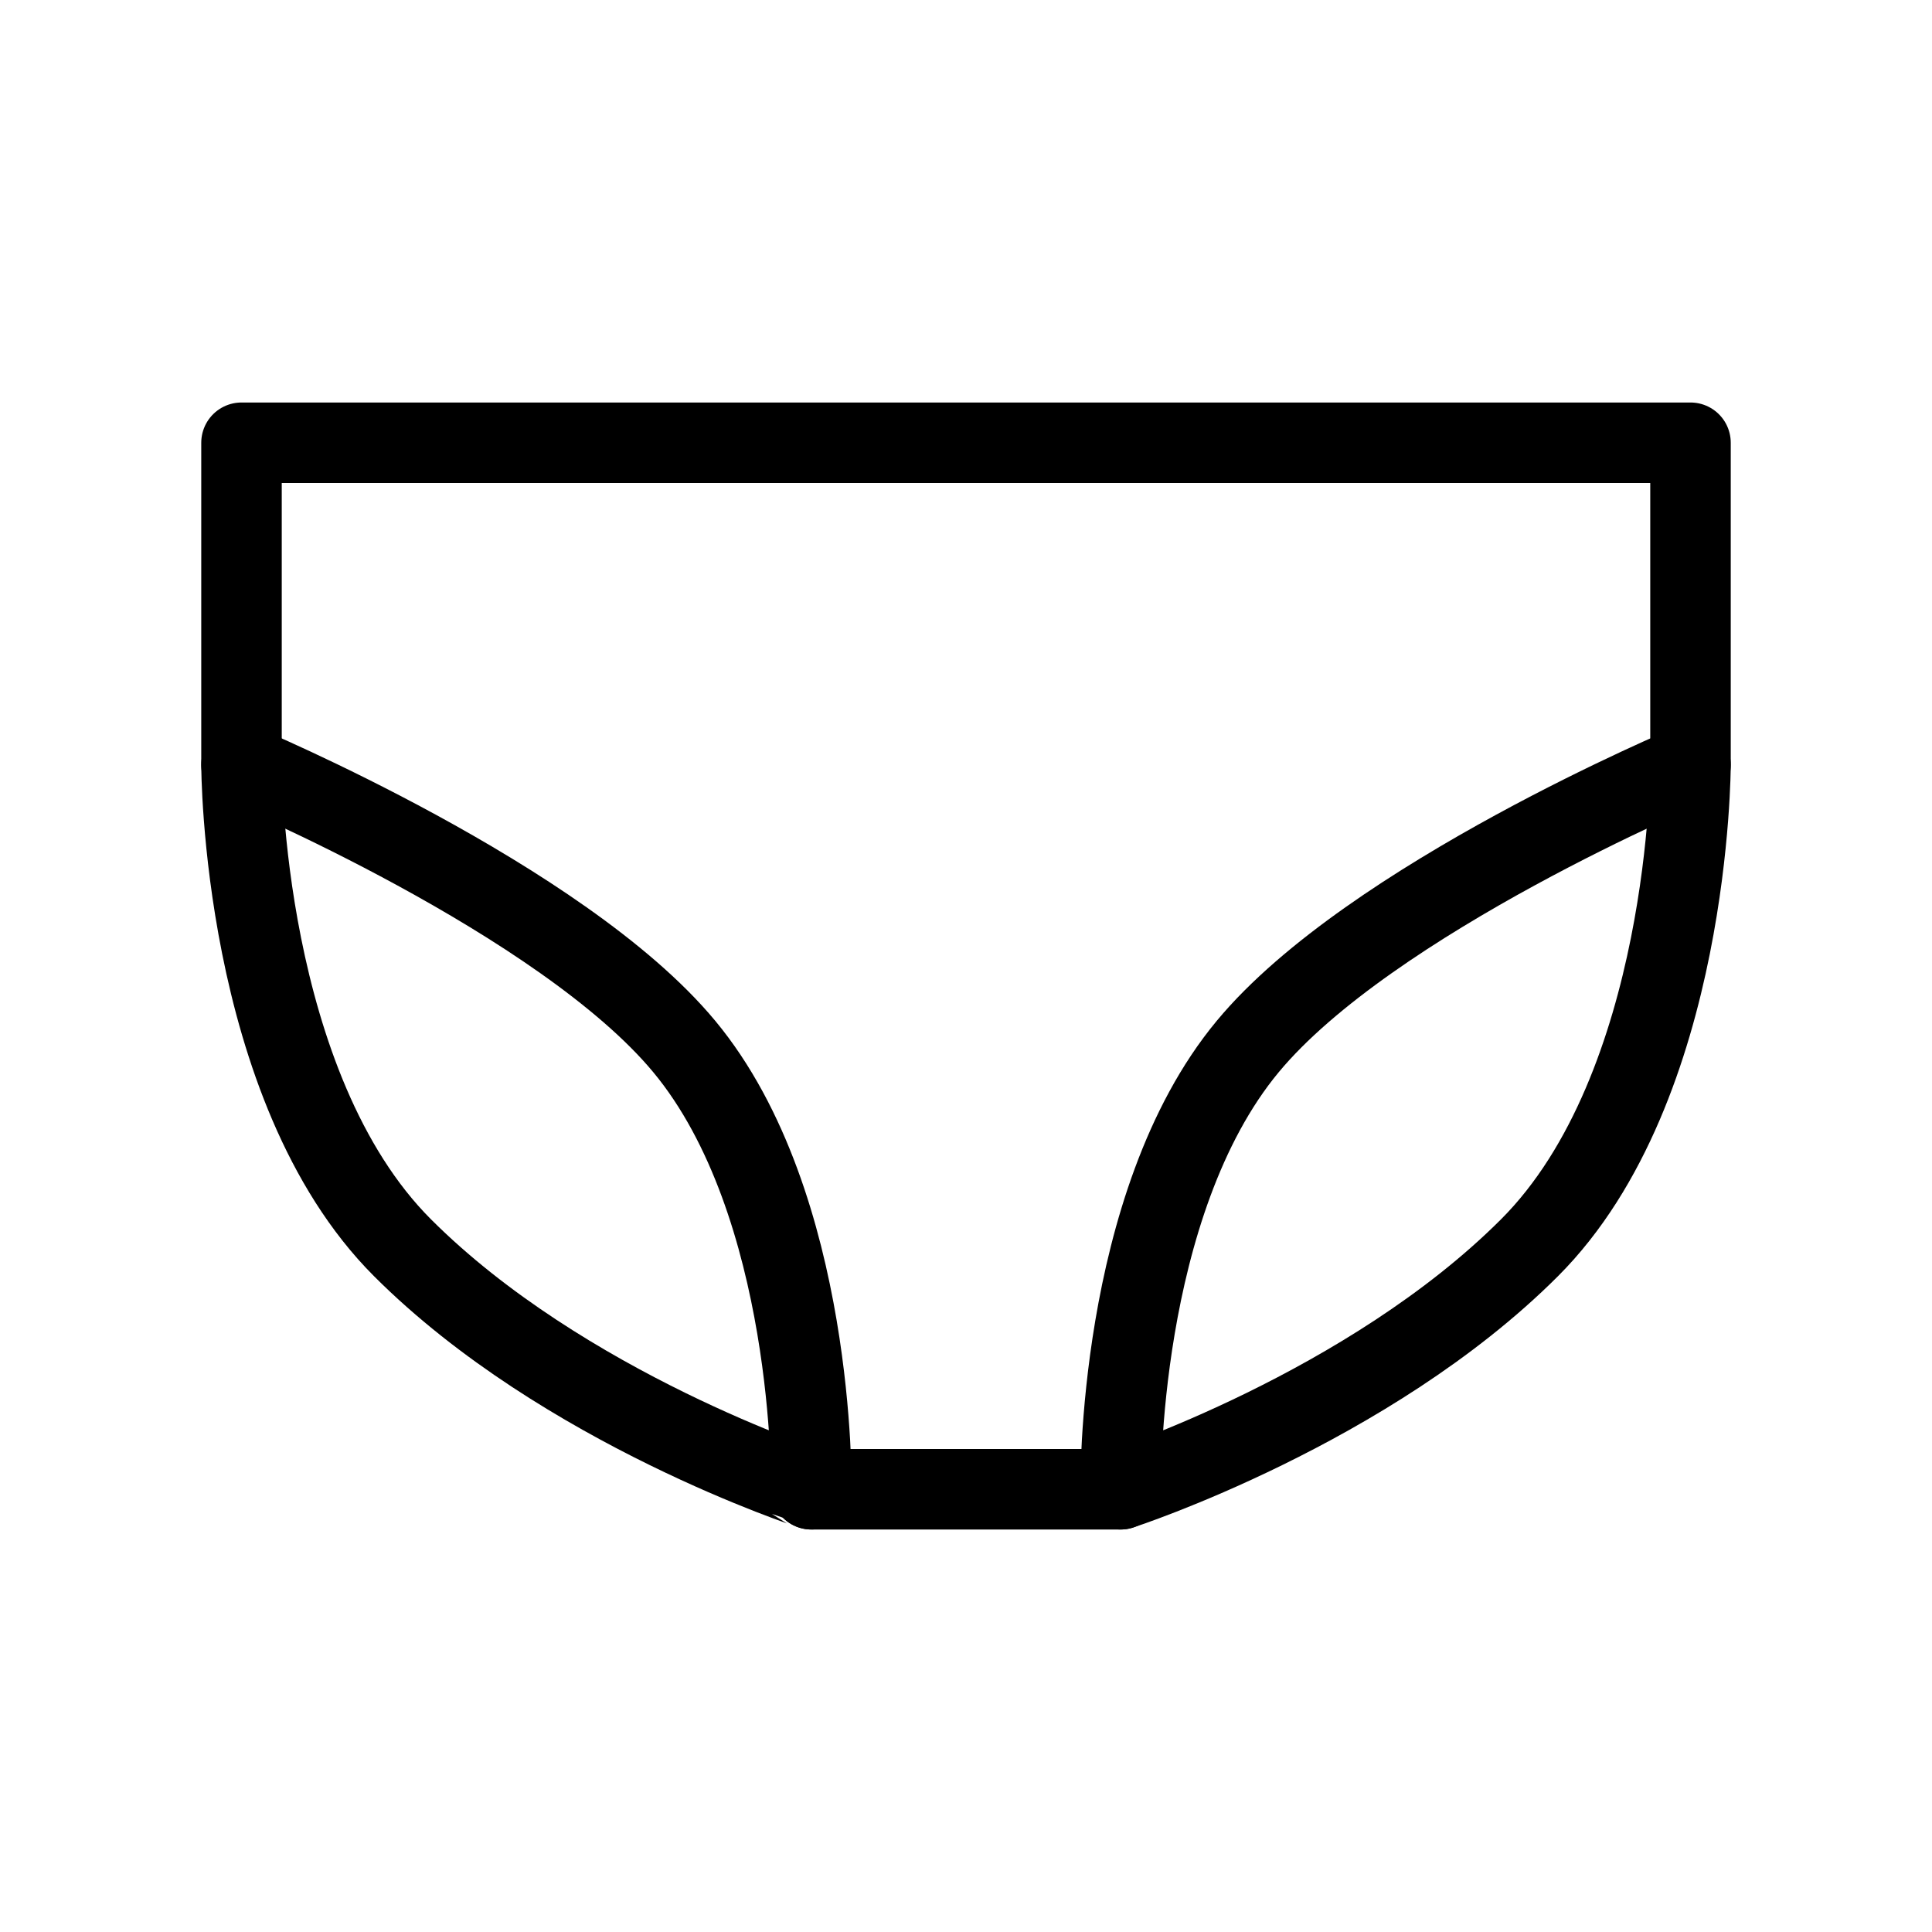 <svg fill-opacity="1" stroke-opacity="1" xmlns="http://www.w3.org/2000/svg" width="48" height="48" fill="none" viewBox="0 0 48 48"><path stroke="#000" stroke-linecap="round" stroke-linejoin="round" stroke-width="2" d="M6 11h36v8s0 8-4 12-10.158 6-10.158 6h-7.684S14 35 10 31 6 19 6 19z"/><path stroke="#000" stroke-linecap="round" stroke-linejoin="round" stroke-width="2" d="M20.158 37s.1-7.074-3.158-11c-3.044-3.669-11-7-11-7M27.842 37s-.1-7.075 3.158-11c3.044-3.669 11-7 11-7"/></svg>